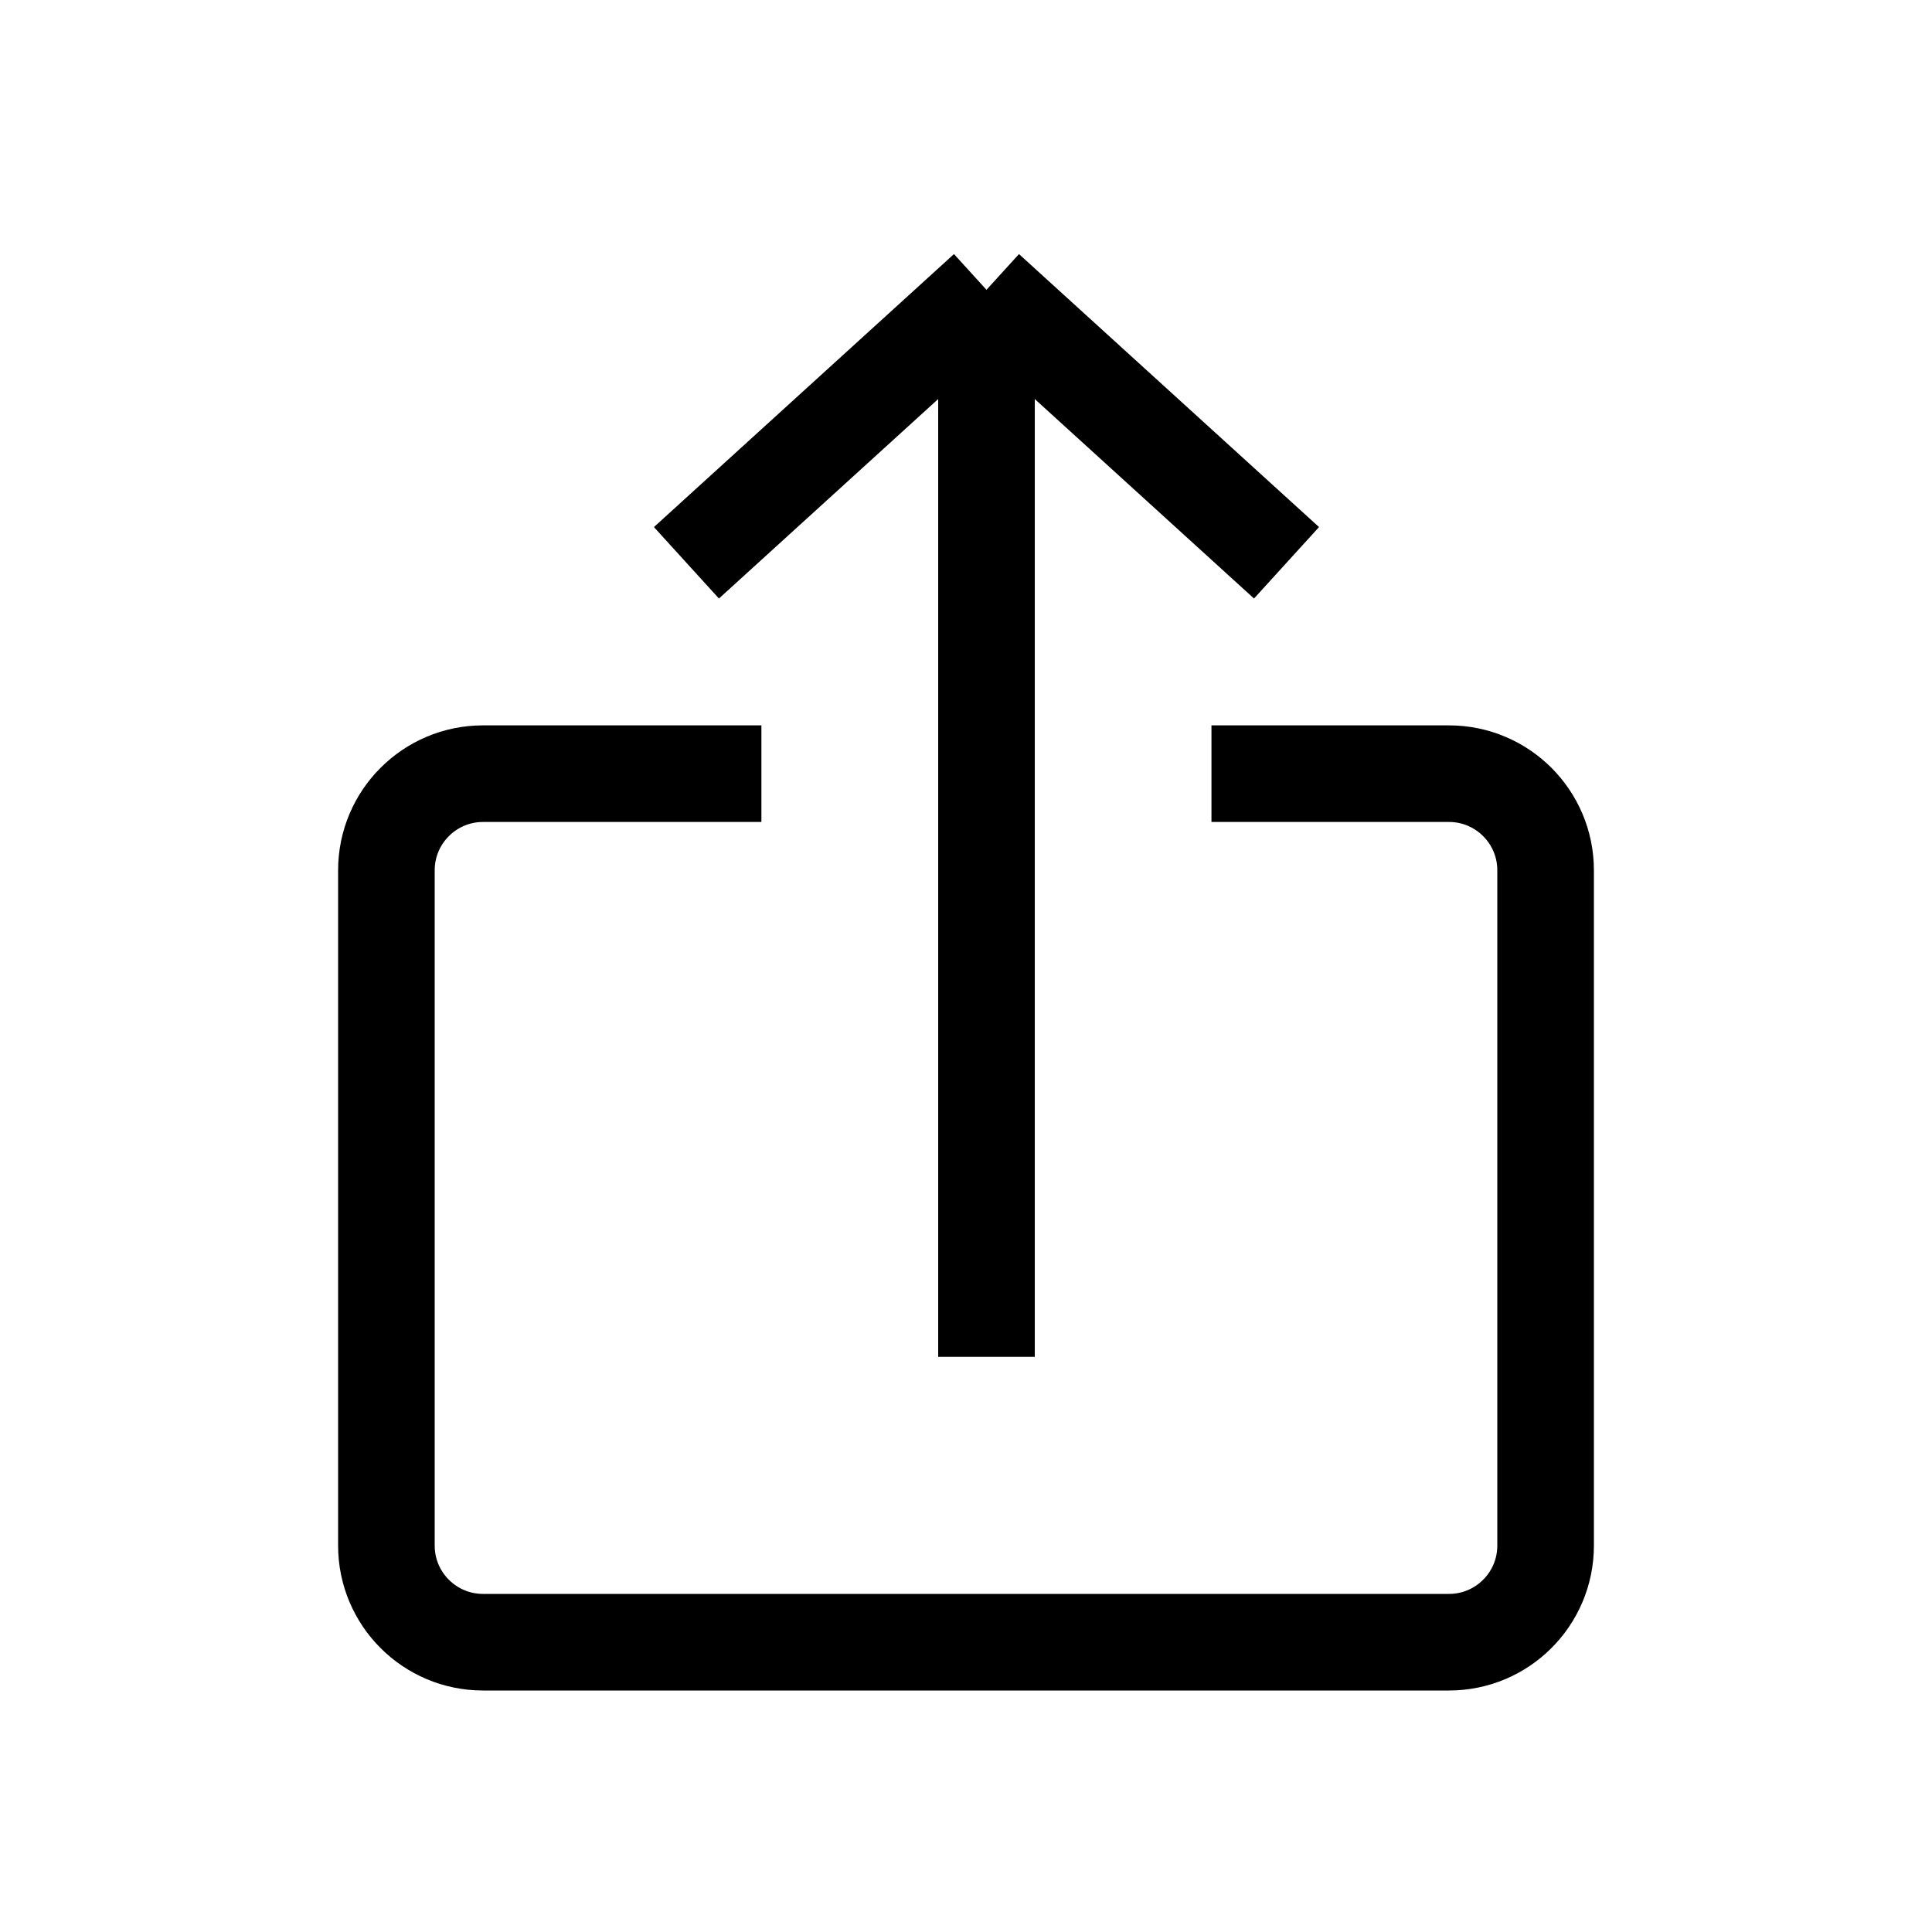 <svg width="20" height="20" viewBox="0 0 20 20" fill="none" xmlns="http://www.w3.org/2000/svg">
<path d="M7.882 8.009H5C4.448 8.009 4 8.457 4 9.009V16C4 16.552 4.448 17 5 17H15C15.552 17 16 16.552 16 16V9.009C16 8.457 15.552 8.009 15 8.009H12.541M10.212 14.046V8.78V4.798V3M10.212 3L7.106 5.826M10.212 3L13.318 5.826" stroke="currentColor"/>
</svg>

